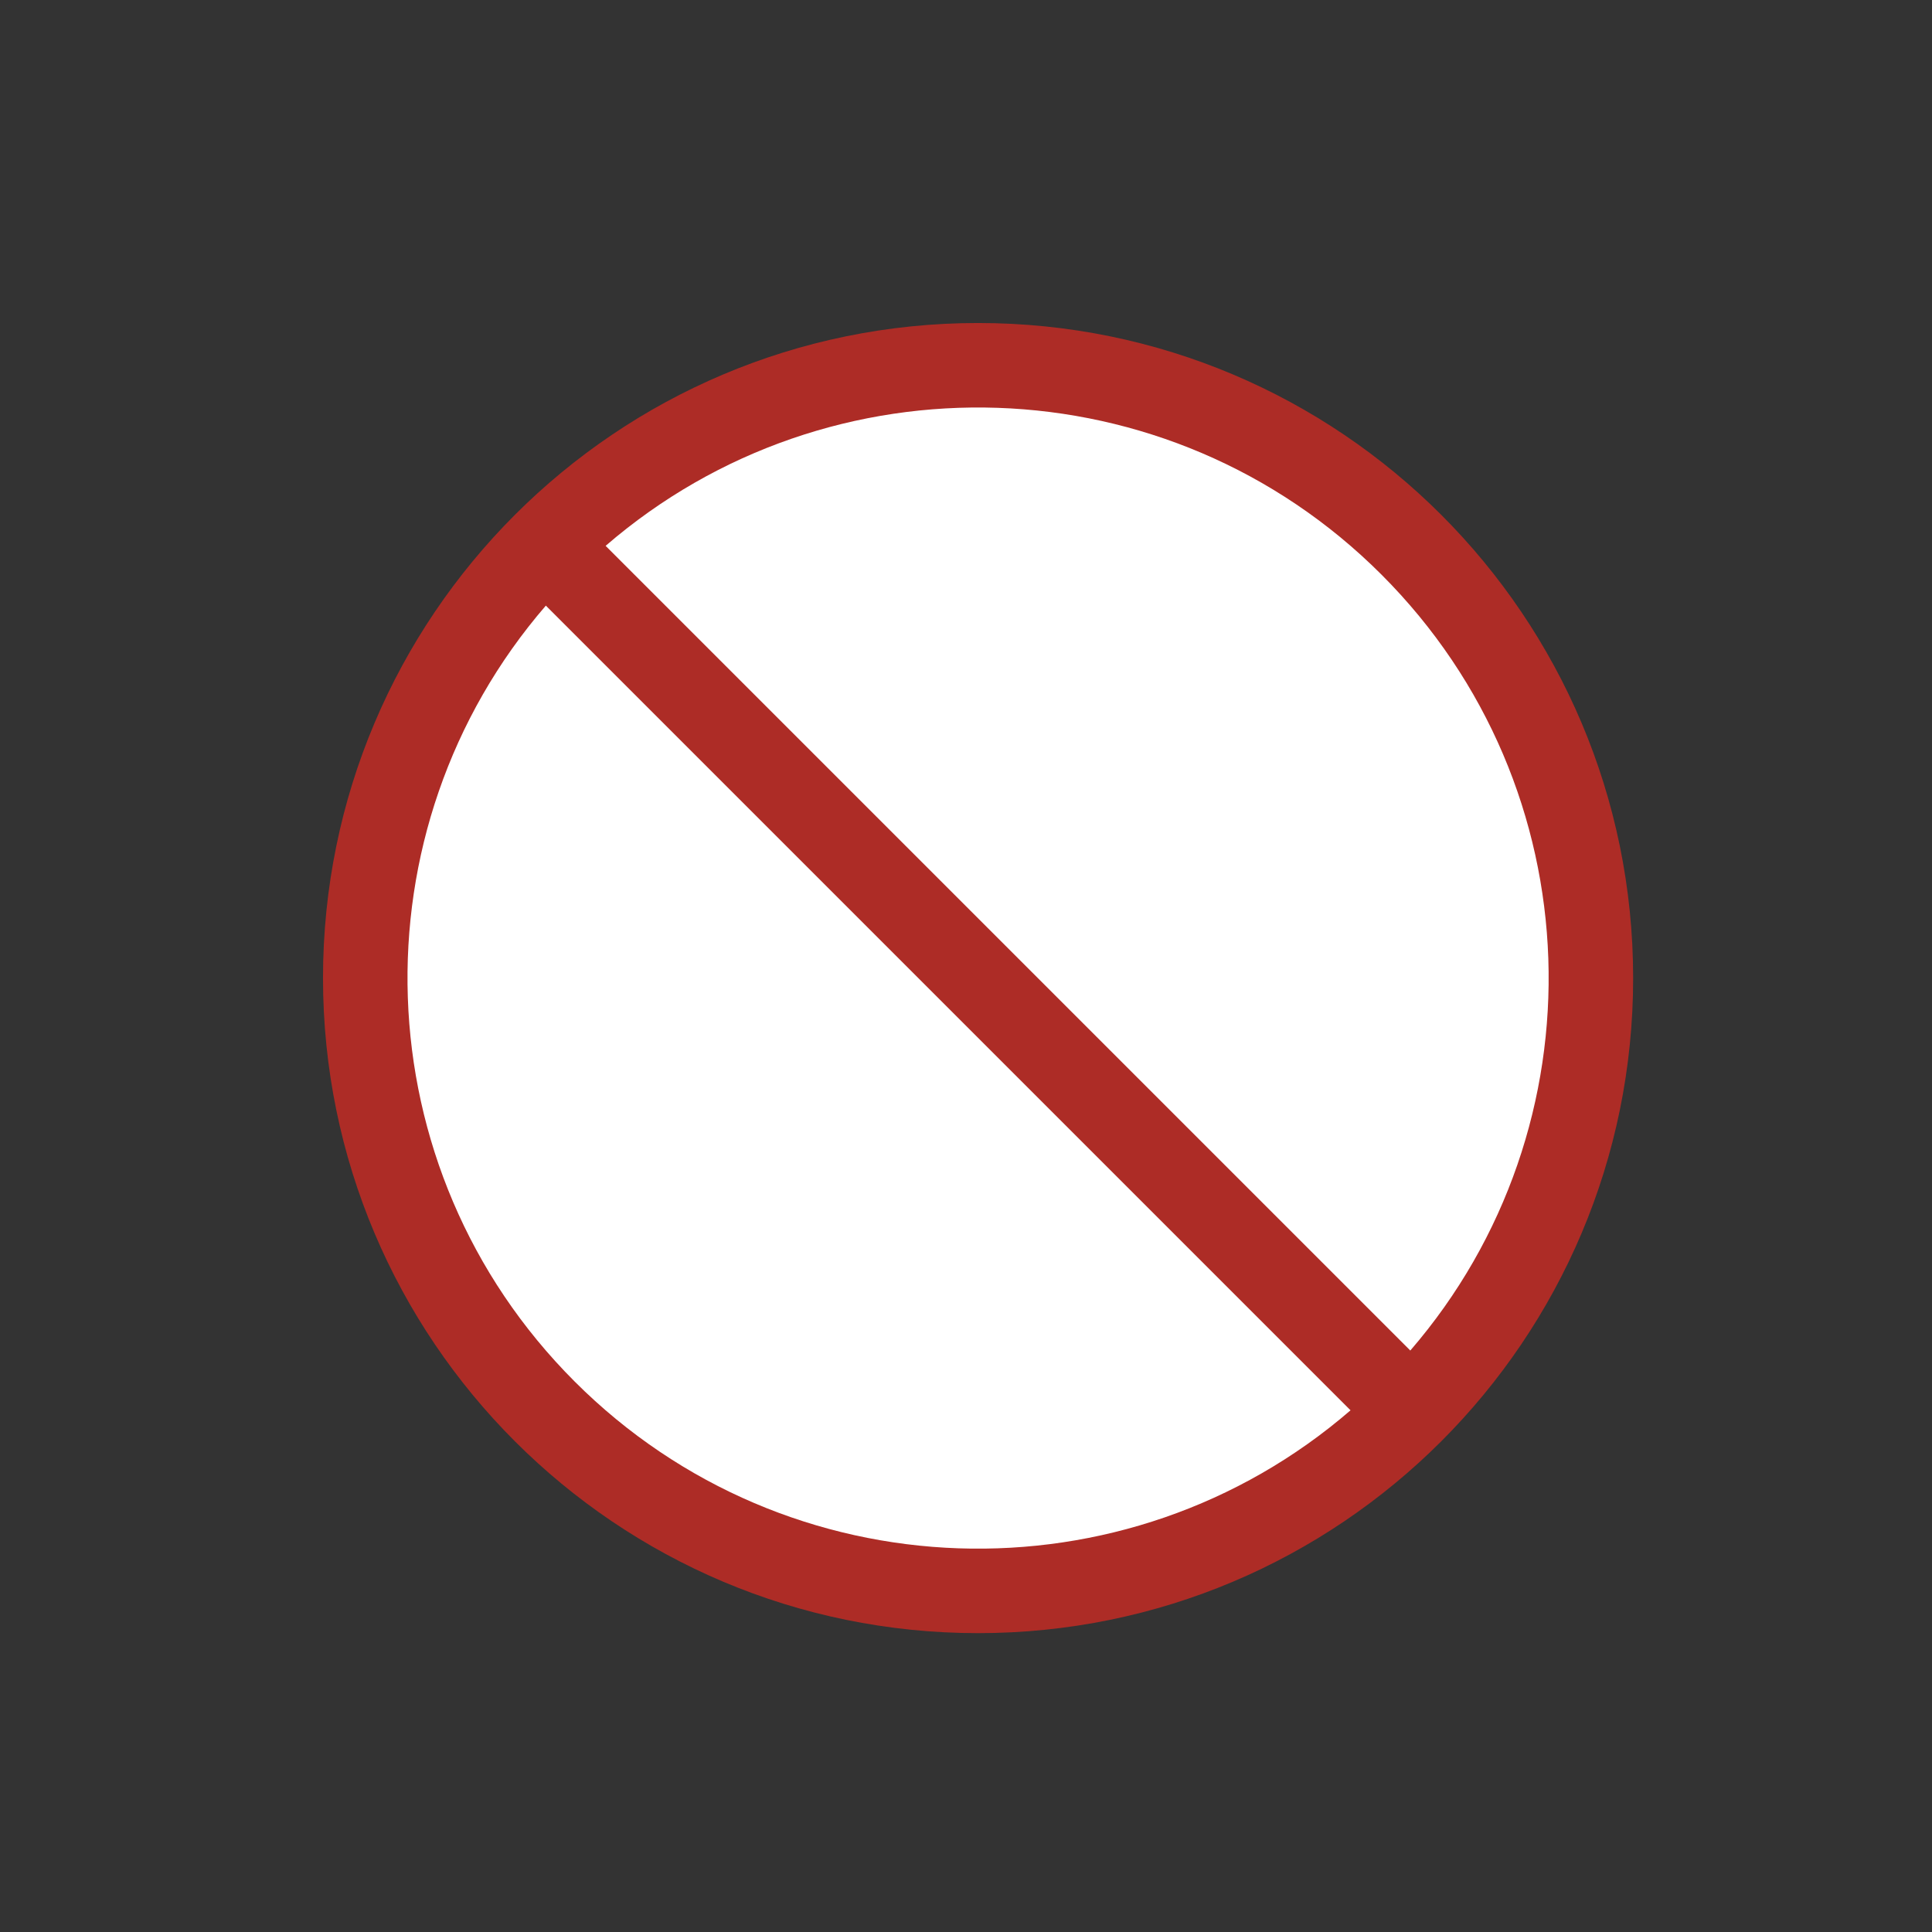 <svg xmlns="http://www.w3.org/2000/svg" width="512" height="512" viewBox="0 0 512 512">
  <rect x="0" y="0" width="512" height="512" fill="#333333" stroke="none"/>
  <!--
  Font Awesome Pro 5.13.0 by @fontawesome - https://fontawesome.com
  License - https://fontawesome.com/license (Commercial License)
  -->
  <g transform="translate(80 80)">
    <path transform="scale(.65) translate(10 10)" fill="#fff" d="M256 8C119 8 8 119 8 256s111 248 248 248 248-111 248-248S393 8 256 8z"></path>
    <path transform="scale(.7)" fill="#AD2C26" d="M256 8C119.033 8 8 119.033 8 256s111.033 248 248 248 248-111.033 248-248S392.967 8 256 8zM103.265 408.735c-80.622-80.622-84.149-208.957-10.9-293.743l304.644 304.643c-84.804 73.264-213.138 69.706-293.744-10.9zm316.37-11.727L114.992 92.365c84.804-73.263 213.137-69.705 293.743 10.9 80.622 80.621 84.149 208.957 10.9 293.743z"></path>
  </g>
  <!-- End of FA5 license -->
</svg>
